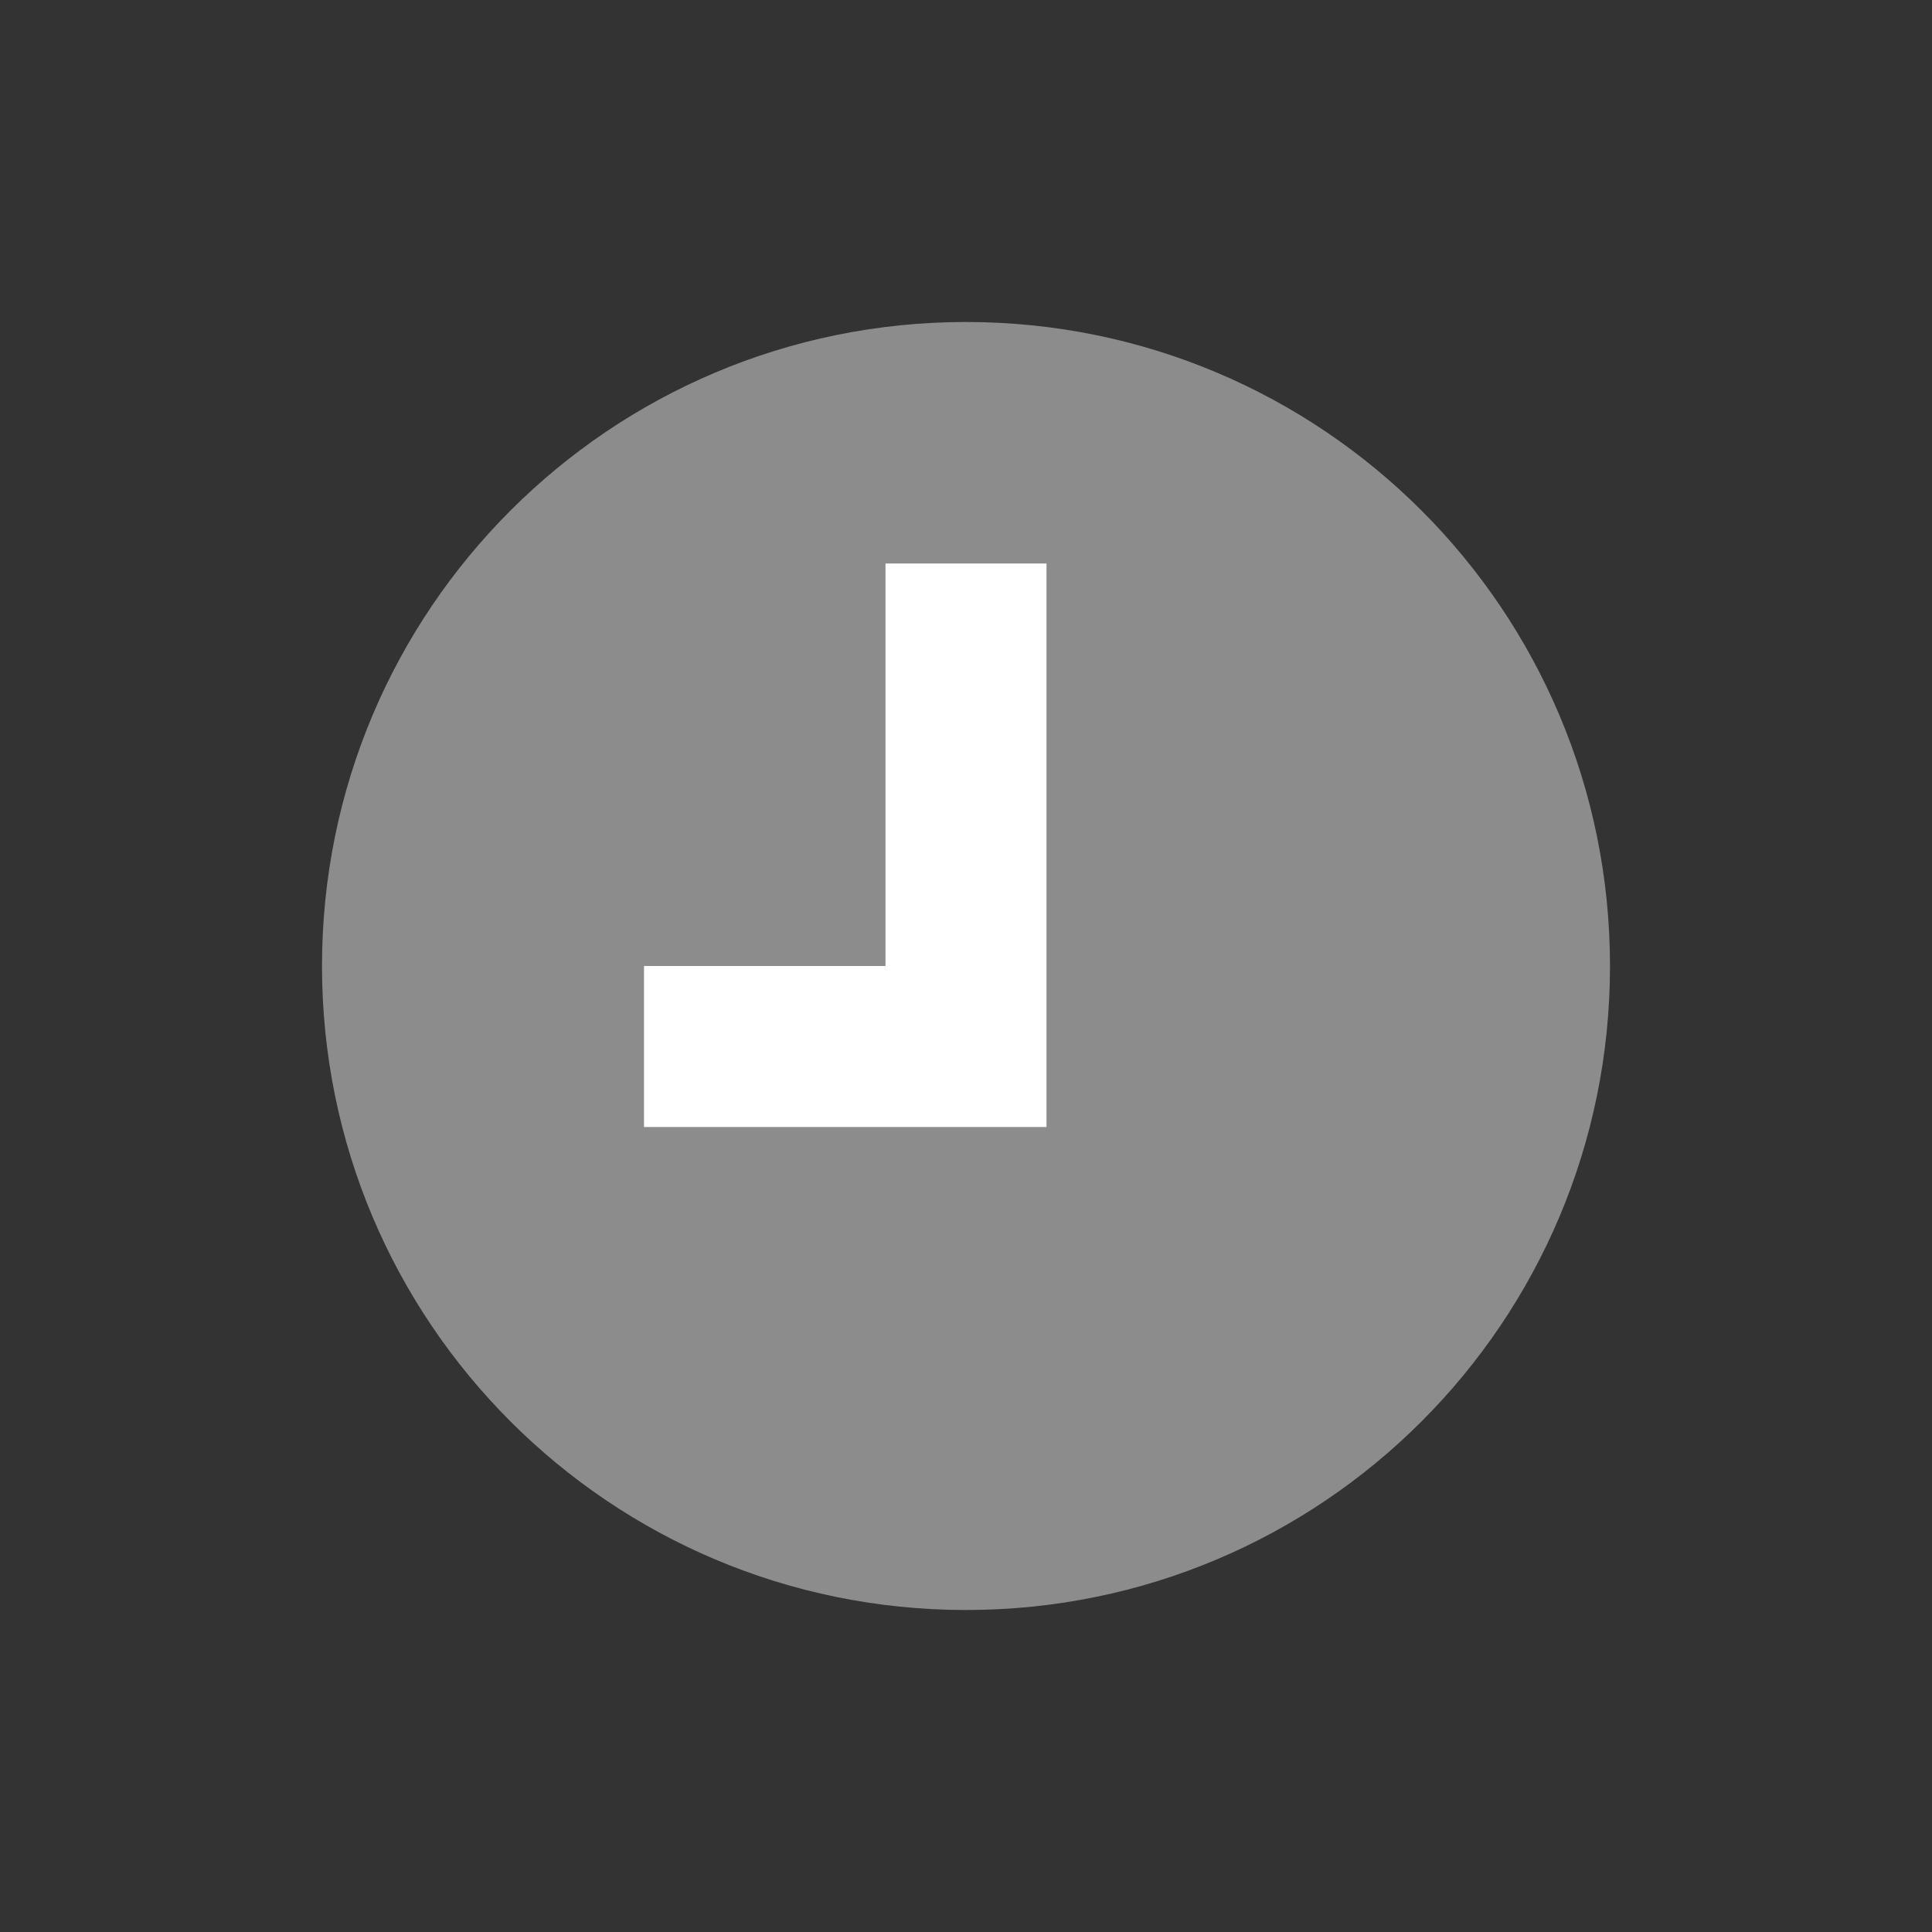 <?xml version="1.0" encoding="UTF-8"?>
<svg xmlns="http://www.w3.org/2000/svg" xmlns:xlink="http://www.w3.org/1999/xlink" width="96pt" height="96pt" viewBox="0 0 96 96" version="1.1">
<rect x="0" y="0" width="96" height="96" fill="#333333" stroke="none"/>
<g id="surface1">
<path style=" stroke:none;fill-rule:evenodd;fill:rgb(54.902%,54.902%,54.902%);fill-opacity:1;" d="M 48 80 C 30.312 80 16 65.688 16 48 C 16 30.312 30.312 16 48 16 C 65.688 16 80 30.312 80 48 C 80 65.688 65.688 80 48 80 Z M 48 80 "/>
<path style=" stroke:none;fill-rule:evenodd;fill:rgb(100%,100%,100%);fill-opacity:1;" d="M 52 56 L 52 28 L 44 28 L 44 48 L 32 48 L 32 56 Z M 52 56 "/>
</g>
</svg>
